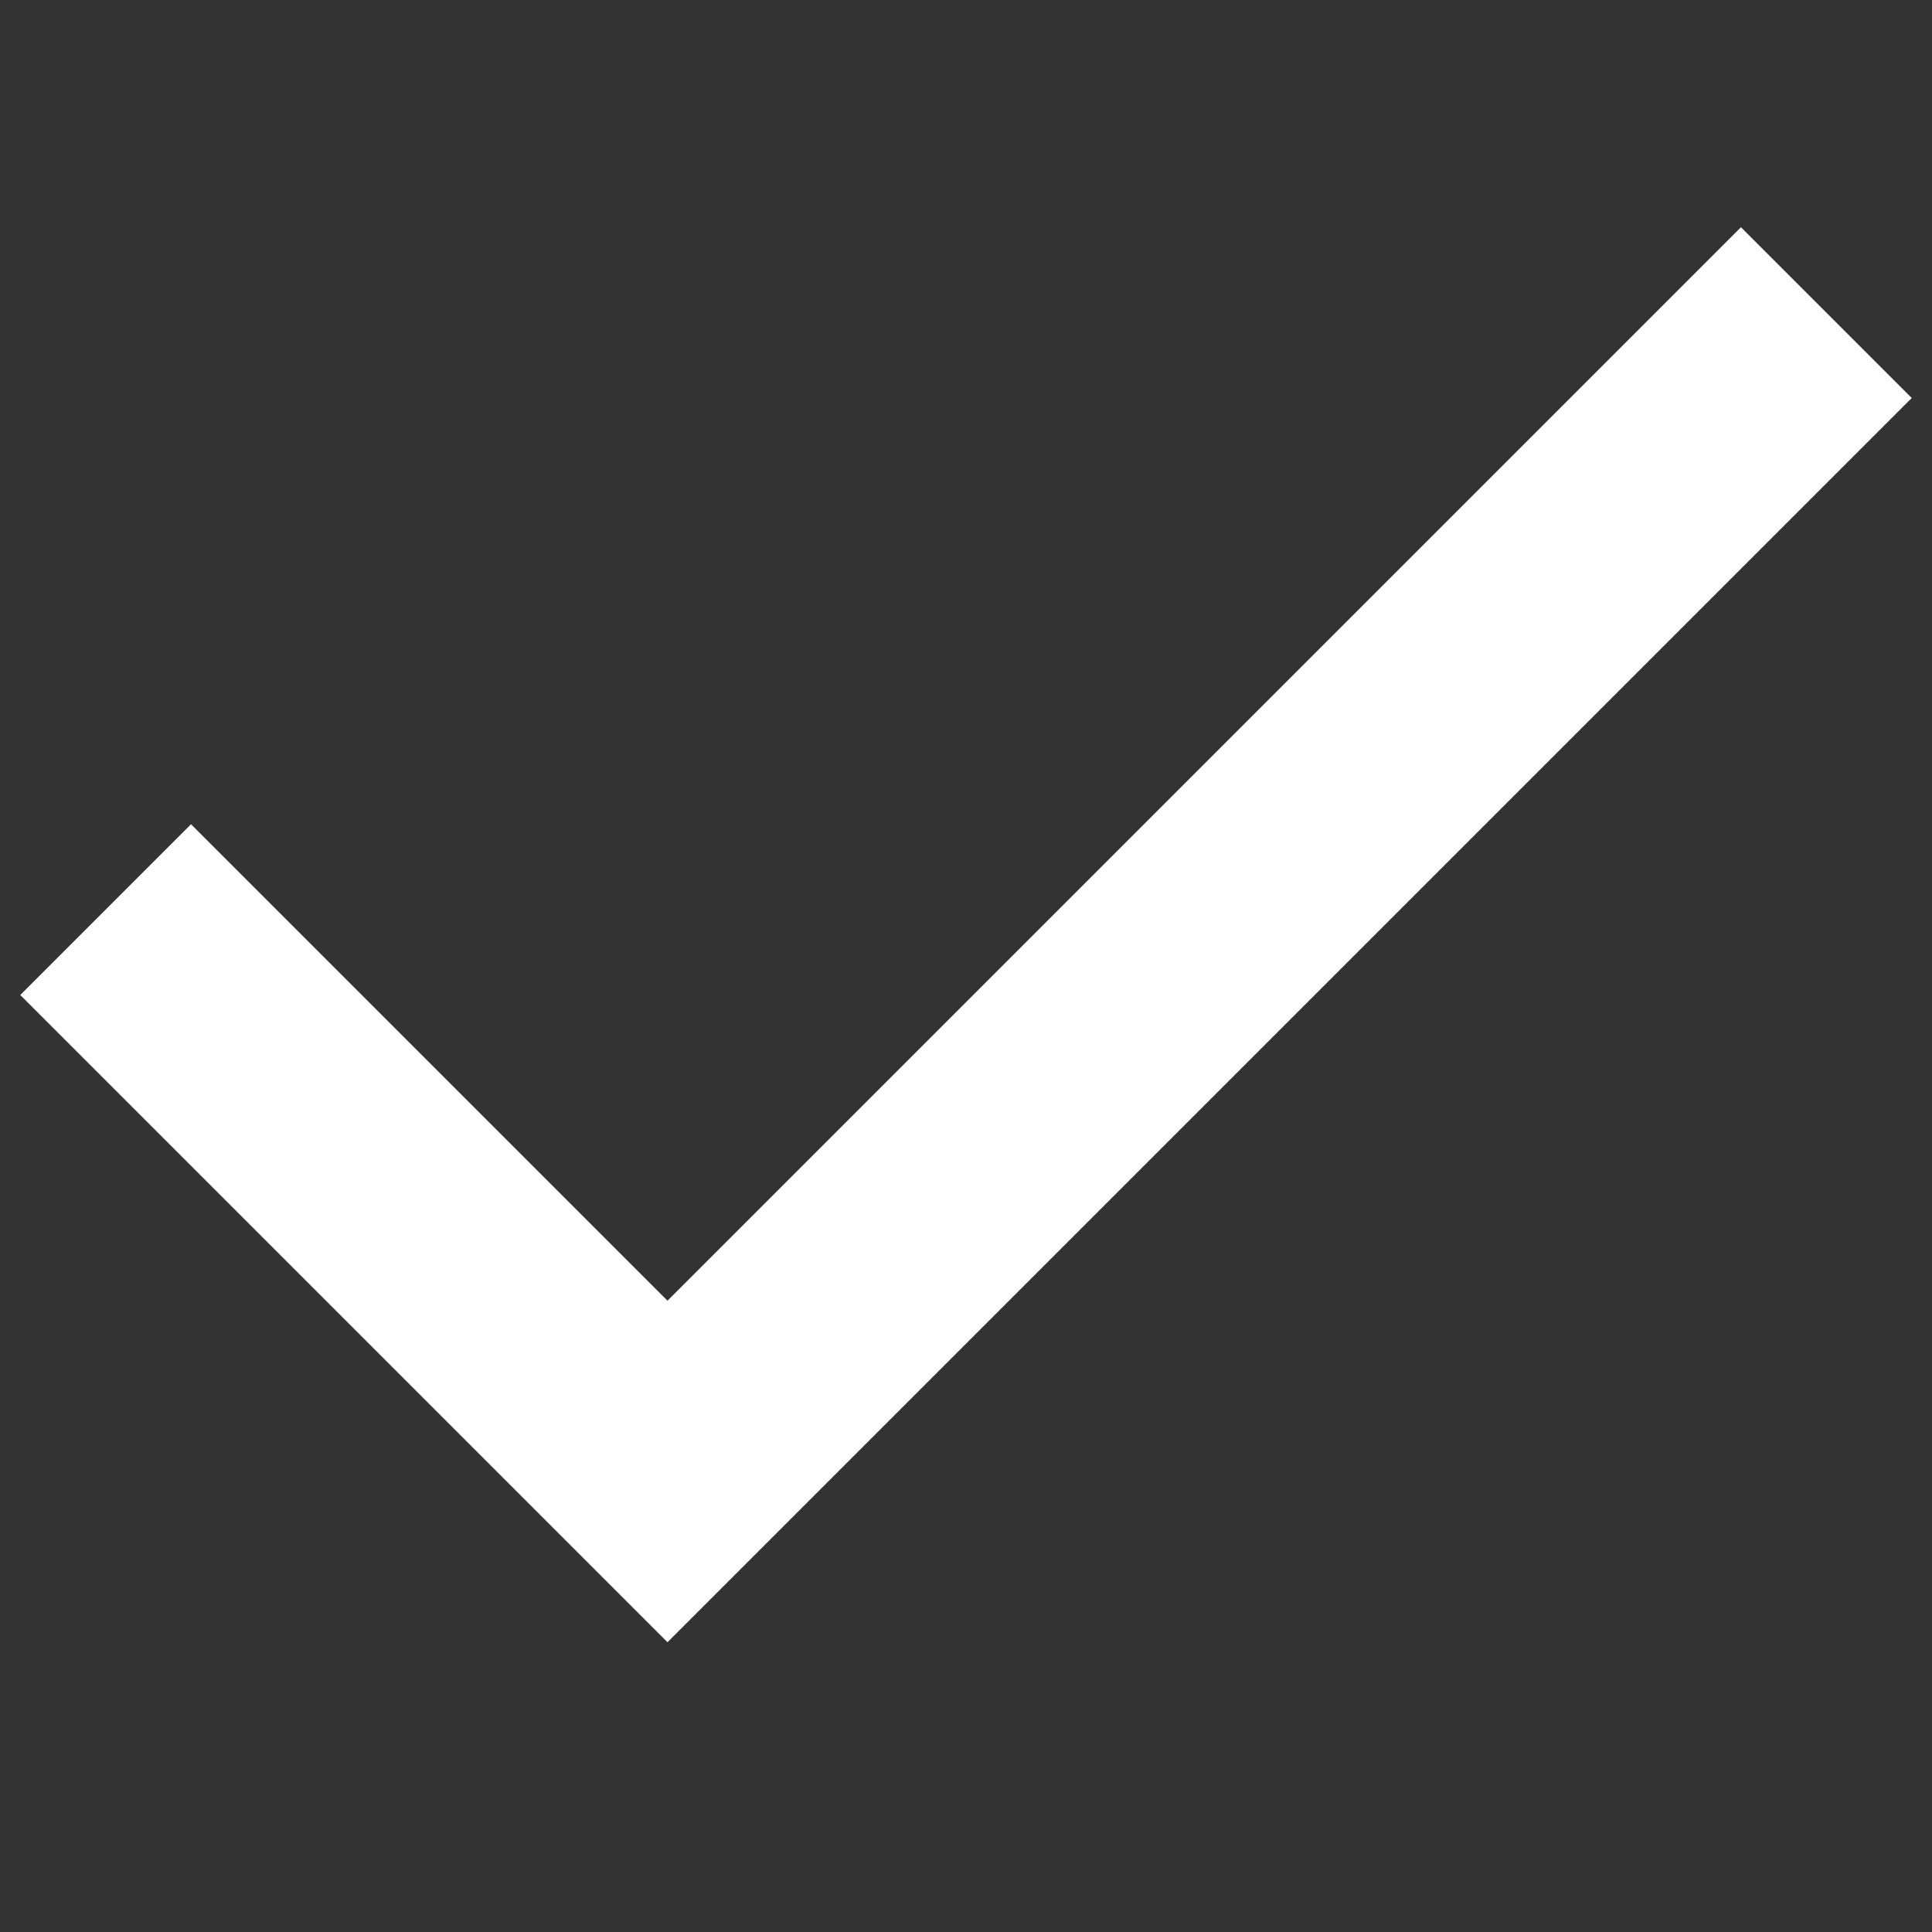 <svg width="16" height="16" fill="none" stroke="#FFF" viewBox="0 0 16 16" xmlns="http://www.w3.org/2000/svg"><rect x="0" y="0" width="16" height="16" fill="#333333" stroke="none"/><path d="M.875 7.533l4.653 4.653 9.597-9.597" stroke-width="2"/></svg>
